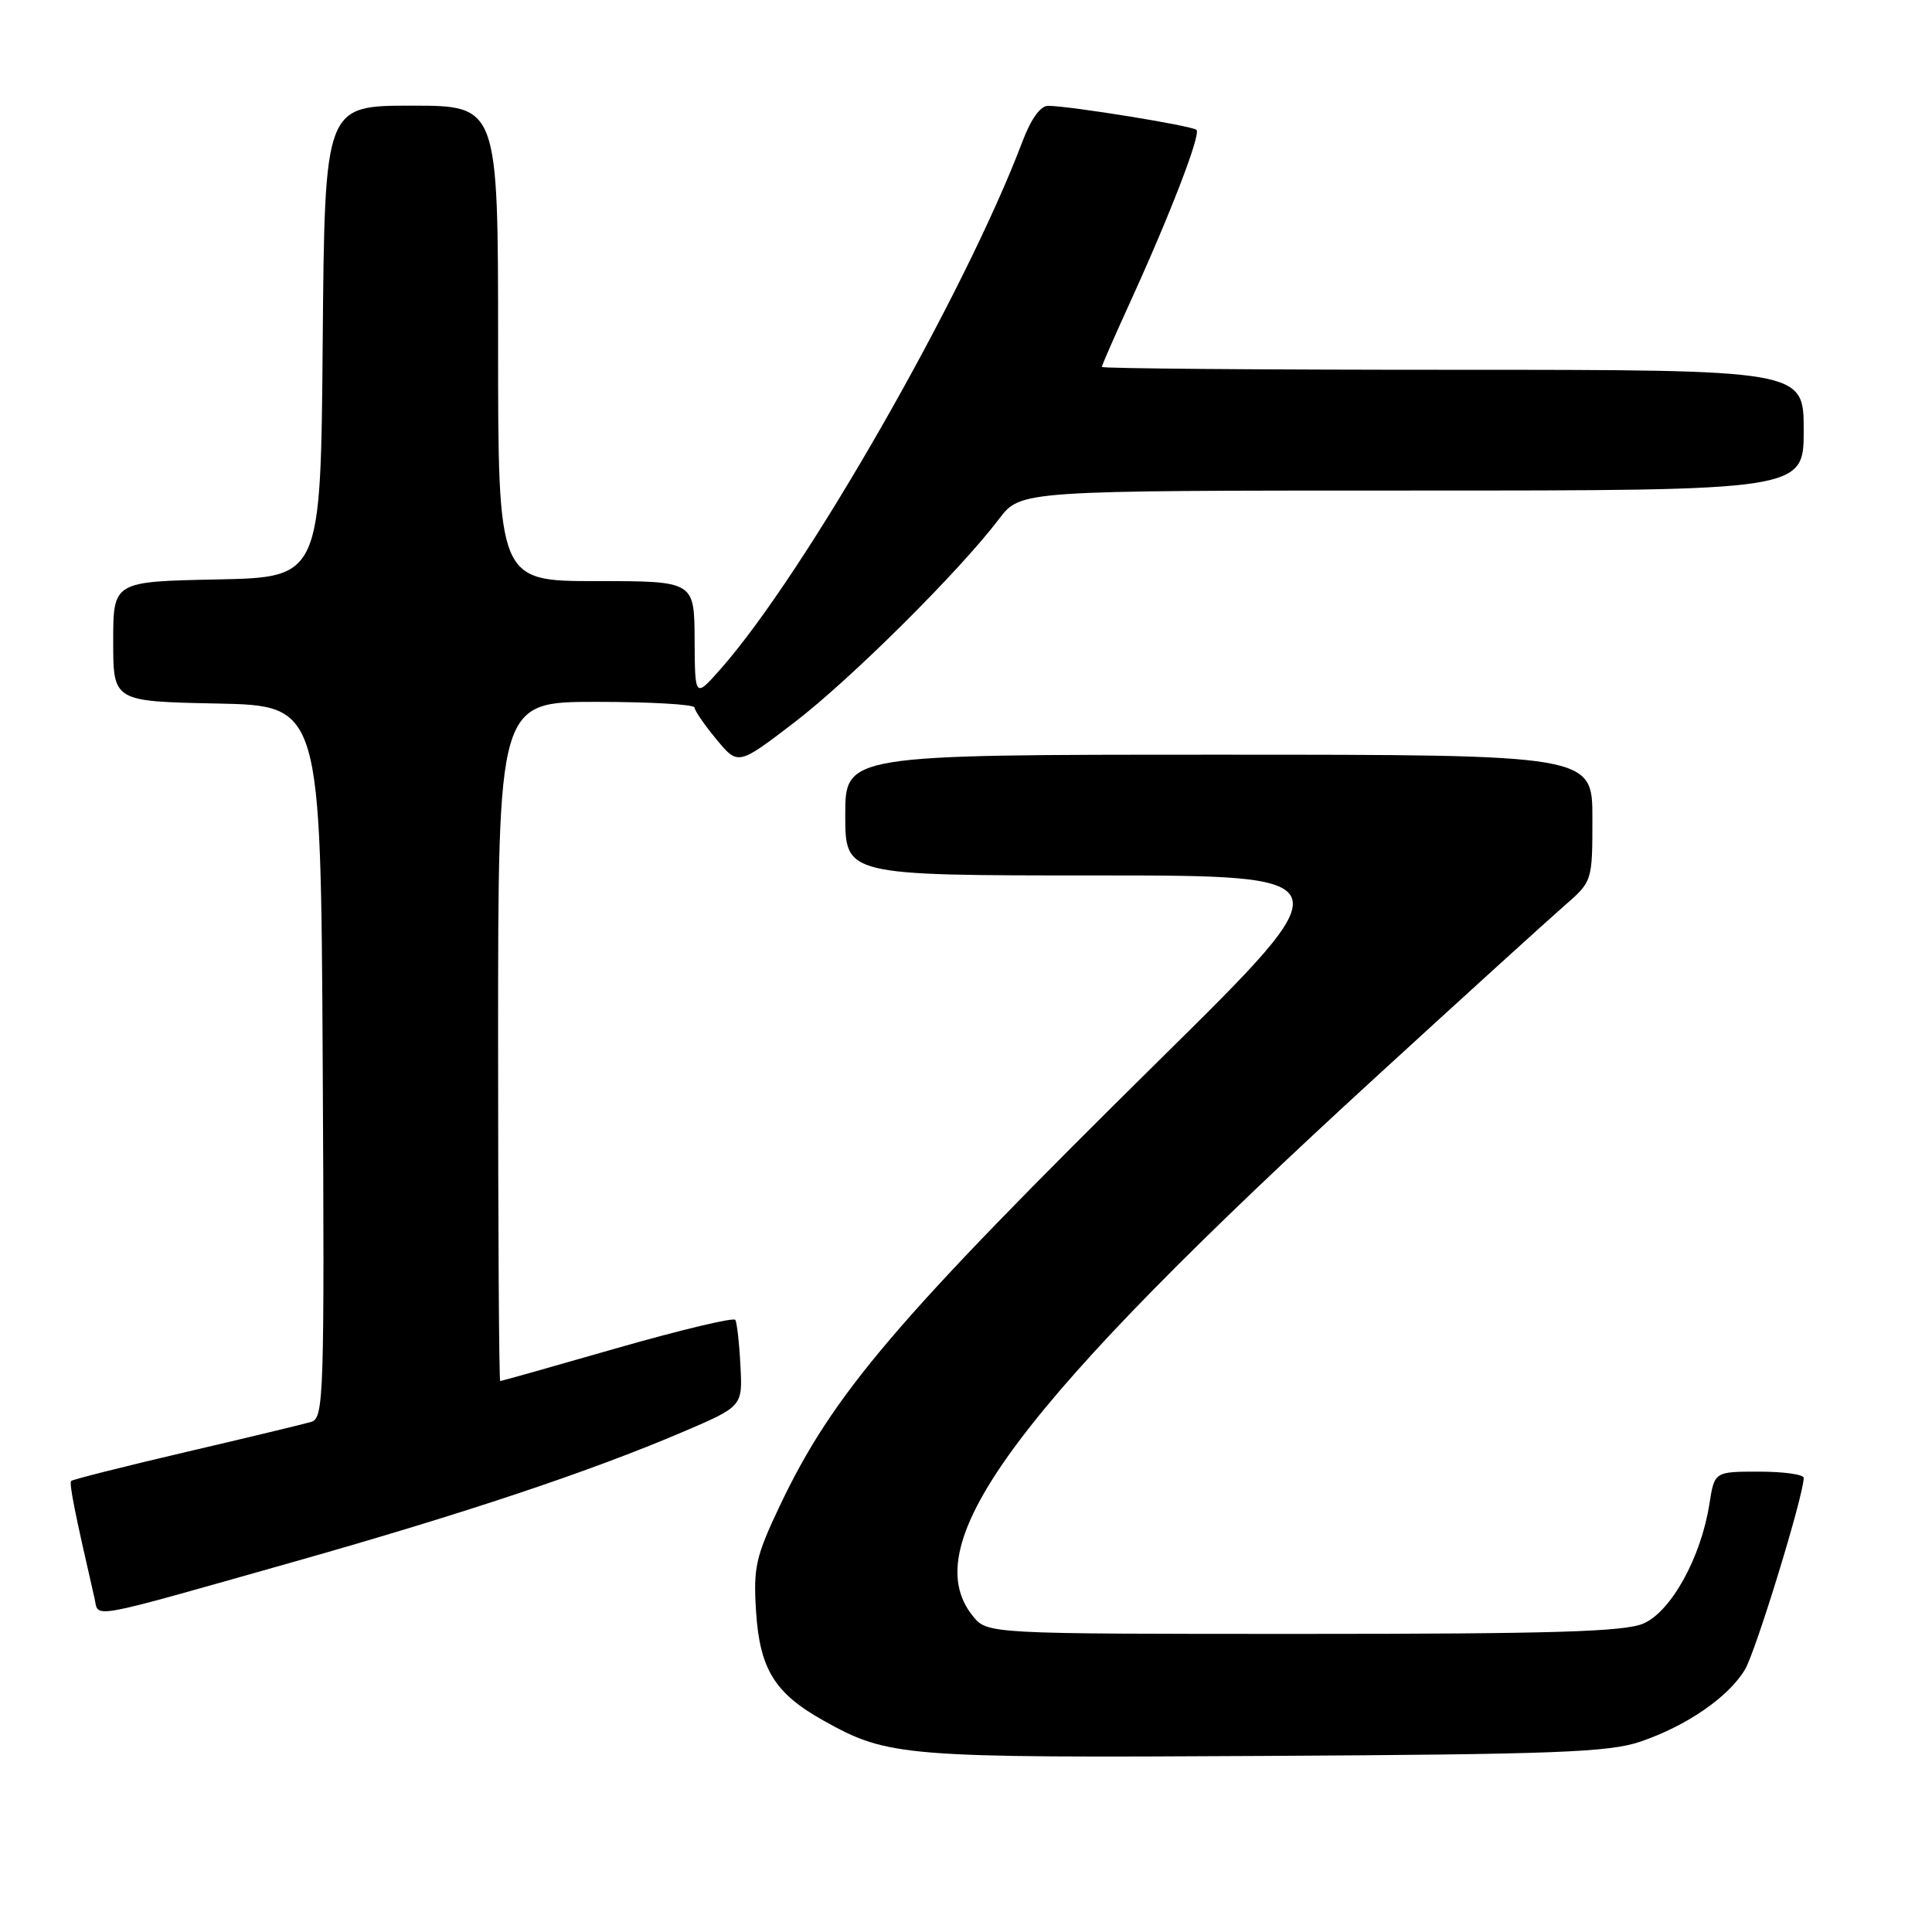 <?xml version="1.0" encoding="UTF-8" standalone="no"?>
<!DOCTYPE svg PUBLIC "-//W3C//DTD SVG 1.1//EN" "http://www.w3.org/Graphics/SVG/1.1/DTD/svg11.dtd" >
<svg xmlns="http://www.w3.org/2000/svg" xmlns:xlink="http://www.w3.org/1999/xlink" version="1.1" viewBox="0 0 256 256">
 <g >
 <path fill="currentColor"
d=" M 217.35 230.78 C 223.50 228.69 229.07 224.85 231.23 221.20 C 232.68 218.73 239.00 198.12 239.00 195.83 C 239.00 195.37 236.34 195.00 233.09 195.00 C 227.18 195.00 227.18 195.00 226.51 199.25 C 225.41 206.36 221.41 213.58 217.73 215.14 C 215.18 216.21 205.75 216.50 172.66 216.50 C 130.83 216.50 130.83 216.50 128.91 214.14 C 121.12 204.52 134.85 186.17 182.50 142.54 C 194.05 131.96 205.19 121.84 207.25 120.05 C 211.00 116.79 211.00 116.79 211.00 108.40 C 211.00 100.00 211.00 100.00 161.50 100.00 C 112.00 100.00 112.00 100.00 112.00 108.00 C 112.00 116.00 112.00 116.00 145.20 116.00 C 178.41 116.00 178.41 116.00 153.84 140.25 C 118.63 175.00 110.38 184.69 103.33 199.52 C 100.14 206.25 99.81 207.69 100.18 213.50 C 100.67 221.16 102.64 224.36 109.09 227.97 C 117.73 232.80 119.49 232.94 167.50 232.67 C 206.17 232.46 213.18 232.19 217.35 230.78 Z  M 39.00 206.93 C 61.53 200.55 78.25 194.96 90.45 189.75 C 98.40 186.35 98.40 186.35 98.11 180.94 C 97.96 177.96 97.65 175.24 97.43 174.89 C 97.21 174.54 90.18 176.22 81.79 178.62 C 73.41 181.03 66.43 183.00 66.28 183.00 C 66.12 183.00 66.00 162.75 66.00 138.00 C 66.00 93.00 66.00 93.00 79.00 93.00 C 86.15 93.00 92.01 93.34 92.03 93.75 C 92.04 94.16 93.35 96.06 94.93 97.97 C 97.80 101.43 97.80 101.43 105.25 95.73 C 112.75 89.98 127.12 75.70 132.39 68.75 C 135.24 65.00 135.24 65.00 187.12 65.00 C 239.00 65.00 239.00 65.00 239.00 57.00 C 239.00 49.00 239.00 49.00 192.50 49.00 C 166.93 49.00 146.00 48.83 146.00 48.62 C 146.00 48.42 147.62 44.71 149.60 40.37 C 154.99 28.58 159.15 17.81 158.54 17.21 C 158.01 16.67 141.91 14.06 138.89 14.02 C 137.87 14.01 136.61 15.76 135.48 18.75 C 127.84 38.97 106.66 76.00 95.49 88.64 C 92.08 92.50 92.08 92.50 92.04 84.75 C 92.00 77.00 92.00 77.00 79.00 77.00 C 66.00 77.00 66.00 77.00 66.00 45.50 C 66.00 14.00 66.00 14.00 54.51 14.00 C 43.03 14.00 43.03 14.00 42.76 45.25 C 42.50 76.50 42.50 76.50 28.75 76.78 C 15.00 77.06 15.00 77.06 15.00 85.00 C 15.00 92.94 15.00 92.94 28.75 93.22 C 42.50 93.50 42.50 93.50 42.76 140.68 C 43.00 184.97 42.91 187.89 41.26 188.40 C 40.29 188.69 32.82 190.49 24.64 192.40 C 16.47 194.31 9.63 196.04 9.44 196.23 C 9.13 196.53 9.88 200.29 12.52 211.76 C 13.14 214.45 11.07 214.83 39.00 206.93 Z "/>
</g>
</svg>